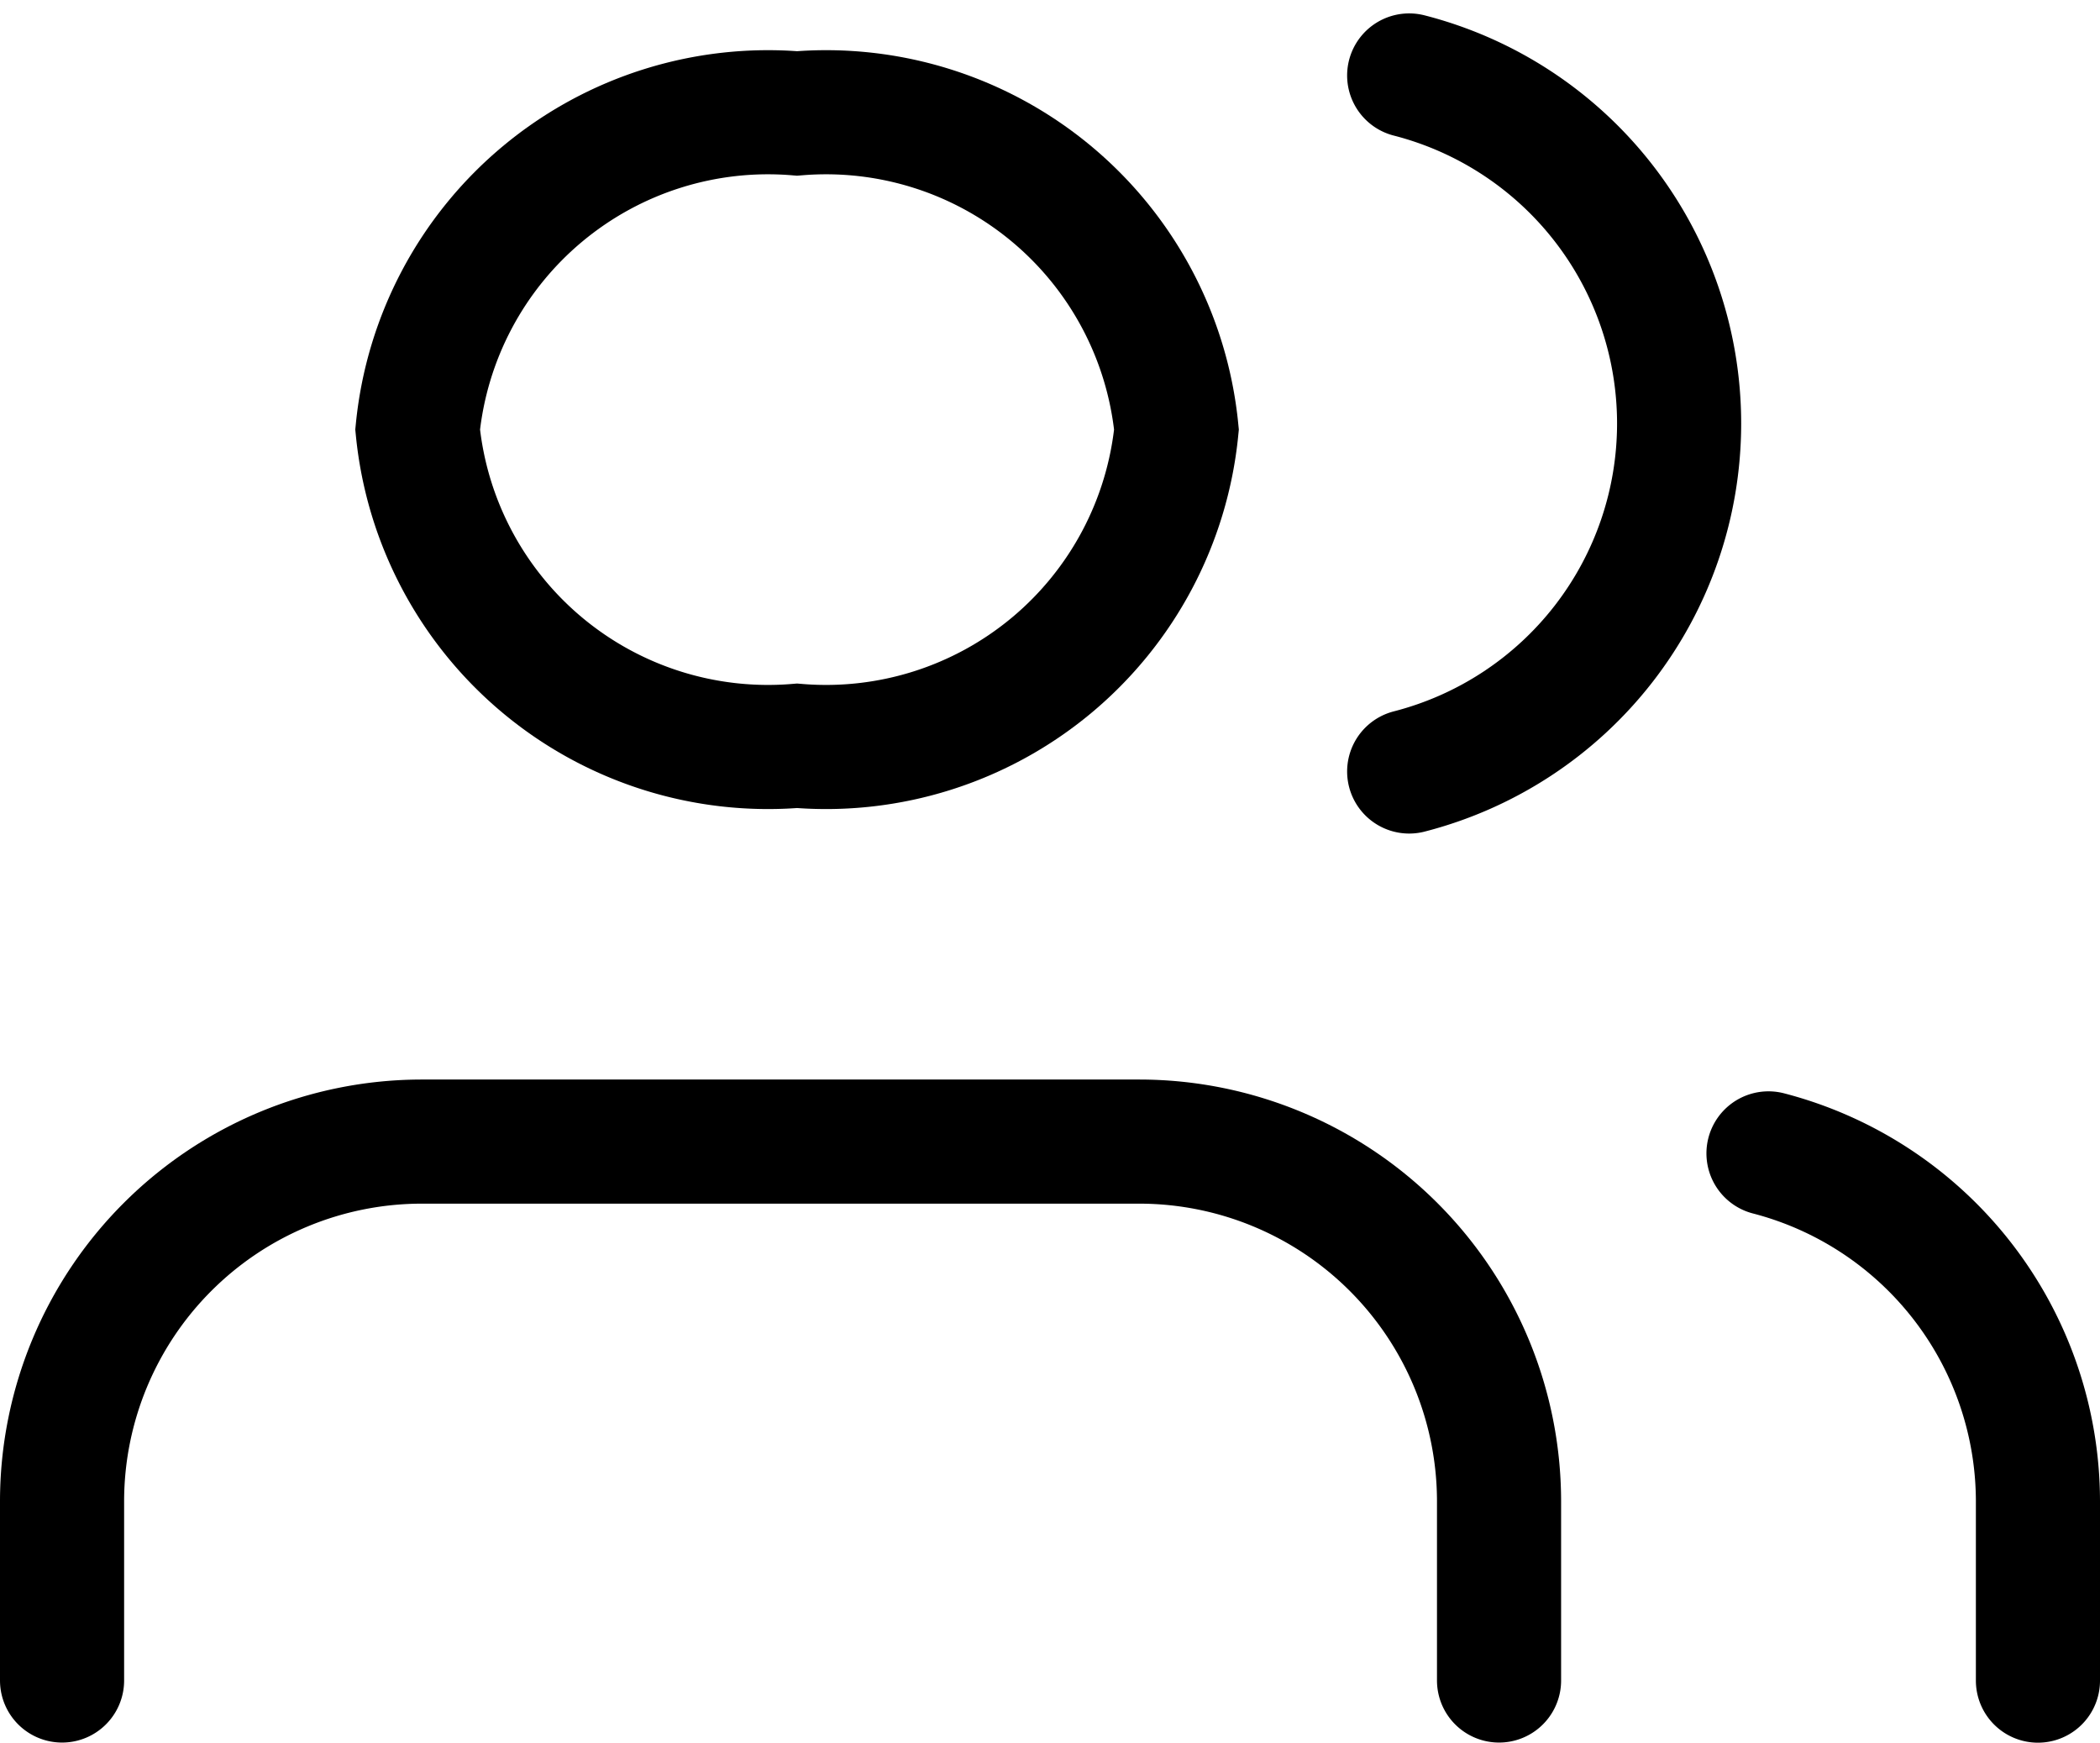 <svg xmlns="http://www.w3.org/2000/svg" width="16.92" height="14.041" viewBox="0 0 16.92 14.041"><defs><style>.a,.b{fill:none;stroke:#000;stroke-linecap:round;}.a{stroke-linejoin:round;}</style></defs><g transform="translate(-1022.5 -377.391)"><path class="a" d="M12.578,19.342V17.895A2.9,2.9,0,0,0,9.684,15H3.895A2.9,2.9,0,0,0,1,17.895v1.447" transform="translate(1022 371.589)"/><path class="b" d="M3.057,0A2.837,2.837,0,0,1,6.114,2.547,2.837,2.837,0,0,1,3.057,5.095,2.837,2.837,0,0,1,0,2.547,2.837,2.837,0,0,1,3.057,0Z" transform="translate(1025.865 378.305)"/><path class="a" d="M22.171,19.378V17.931A2.9,2.9,0,0,0,20,15.13" transform="translate(1016.749 371.554)"/><path class="a" d="M16,3.13a2.895,2.895,0,0,1,0,5.608" transform="translate(1017.854 374.869)"/></g></svg>